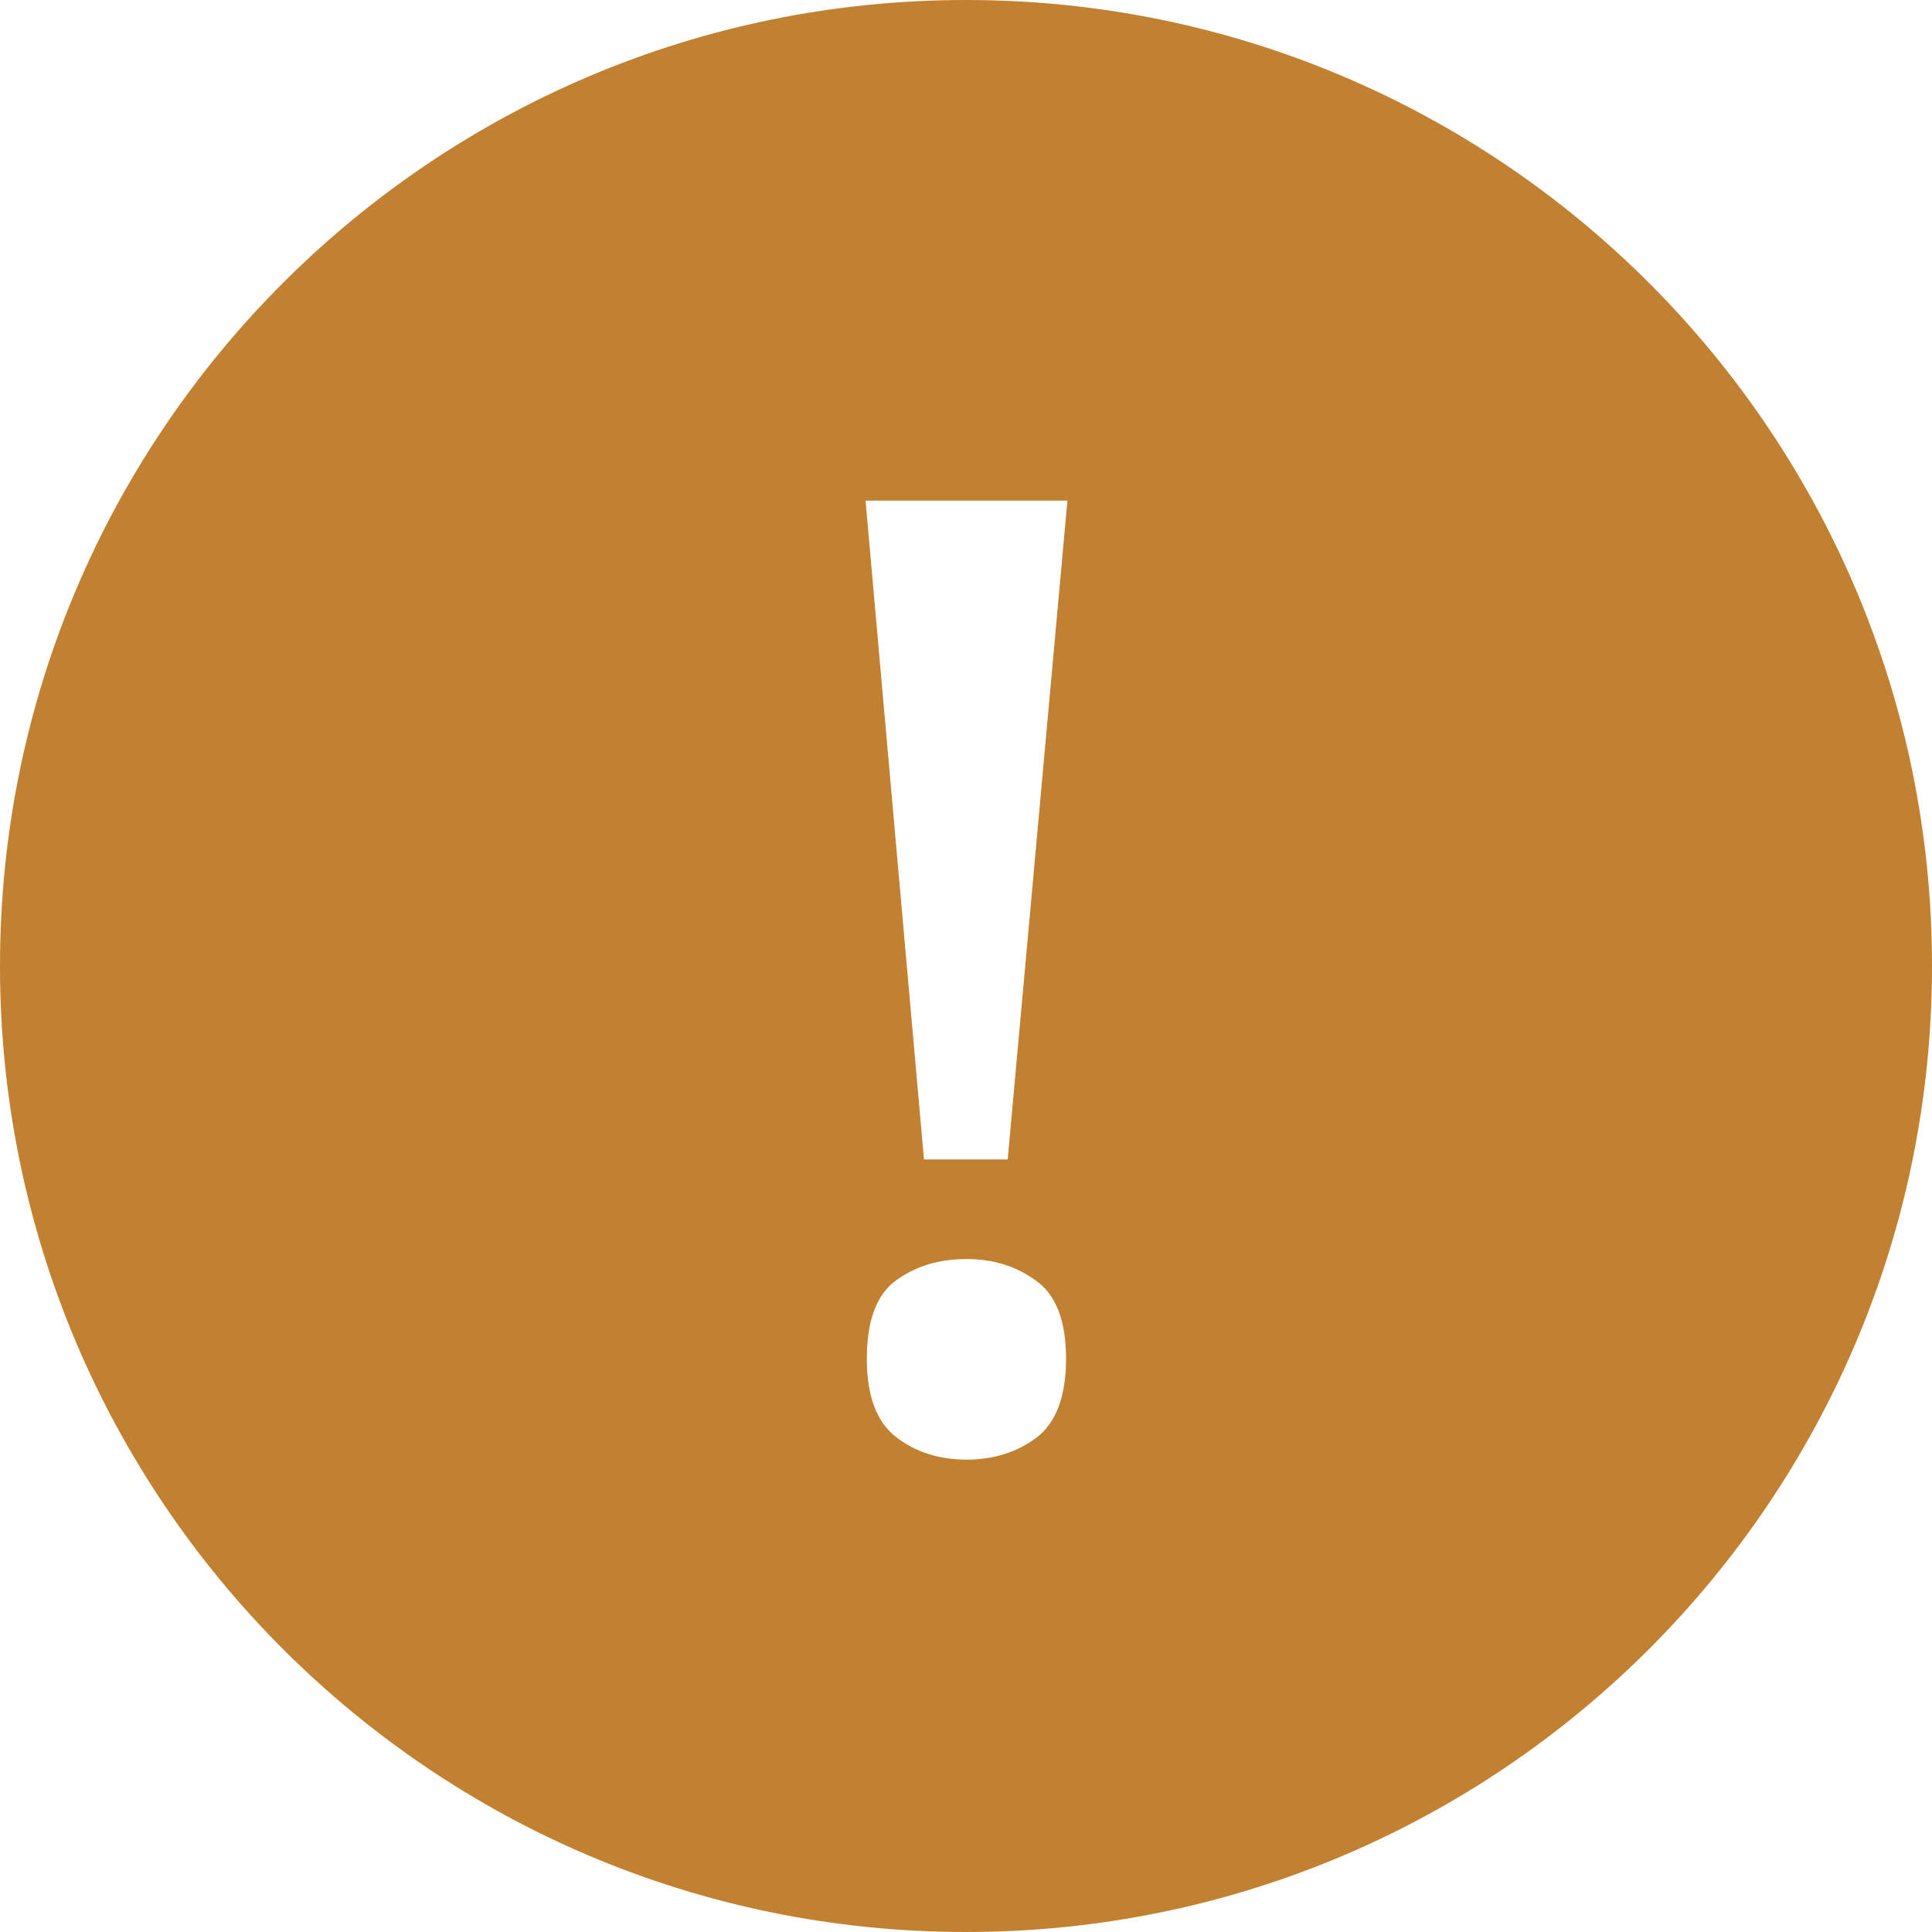<svg width="24" height="24" viewBox="0 0 24 24" fill="none" xmlns="http://www.w3.org/2000/svg">
<path fill-rule="evenodd" clip-rule="evenodd" d="M12 24C18.627 24 24 18.627 24 12C24 5.373 18.627 0 12 0C5.373 0 0 5.373 0 12C0 18.627 5.373 24 12 24ZM10.752 6.219L11.478 14.403H12.518L13.26 6.219H10.752ZM11.132 17.852C11.373 18.038 11.665 18.132 12.006 18.132C12.336 18.132 12.622 18.044 12.864 17.868C13.117 17.681 13.243 17.351 13.243 16.878C13.243 16.405 13.117 16.081 12.864 15.905C12.622 15.729 12.336 15.64 12.006 15.64C11.665 15.64 11.373 15.729 11.132 15.905C10.889 16.081 10.768 16.405 10.768 16.878C10.768 17.34 10.889 17.665 11.132 17.852Z" fill="#C28031"/>
</svg>

